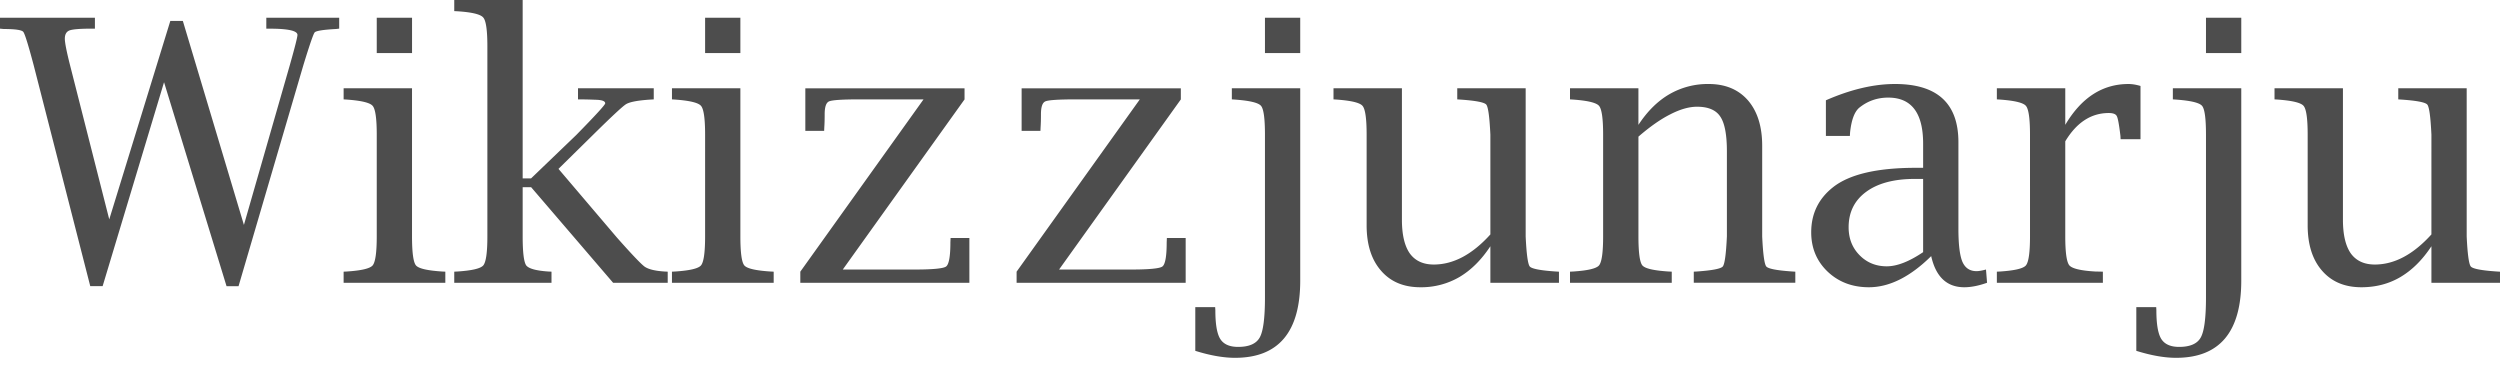 <svg xmlns="http://www.w3.org/2000/svg" width="120" height="18" fill="none"><path fill="#4D4D4D" d="M4.333 13.737 1.616 3.129c-.258-.974-.424-1.507-.498-1.599-.075-.092-.387-.137-.937-.137L0 1.375V.851h4.556v.524h-.163c-.556 0-.909.03-1.058.086-.149.058-.223.19-.223.396 0 .189.083.613.25 1.272l1.882 7.401 2.931-9.524h.602l2.931 9.79 2.2-7.658c.247-.871.37-1.359.37-1.462 0-.2-.447-.3-1.34-.3h-.155V.85h3.498v.524l-.154.018c-.614.034-.955.088-1.023.163-.063.074-.244.599-.542 1.573L11.45 13.737h-.576l-3-9.791-2.948 9.79h-.593ZM19.777 4.238v7.11c0 .778.064 1.243.19 1.392.126.149.541.246 1.246.292l.163.008v.534h-4.882v-.534l.163-.008c.694-.046 1.103-.143 1.23-.292.131-.155.197-.62.197-1.393V6.464c0-.773-.066-1.235-.198-1.384-.126-.149-.535-.249-1.229-.3l-.163-.01v-.532h3.284Zm-1.693-1.694V.852h1.694v1.694h-1.694ZM25.088 8.983v2.364c0 .768.057 1.232.171 1.393.12.154.47.252 1.05.292l.163.008v.534h-4.668v-.534l.163-.008c.694-.046 1.103-.143 1.23-.292.131-.155.197-.62.197-1.393v-9.12c0-.774-.066-1.236-.198-1.385-.126-.154-.536-.255-1.229-.3l-.163-.009V0h3.284v8.562h.404l2.166-2.08c.928-.946 1.392-1.453 1.392-1.522 0-.109-.157-.166-.472-.172a21.358 21.358 0 0 0-.654-.017h-.18v-.533h3.636v.533l-.163.009c-.608.04-.997.114-1.17.223-.166.103-.701.602-1.607 1.496l-1.633 1.607 2.802 3.293c.71.802 1.155 1.269 1.333 1.4.183.127.498.204.945.233l.163.008v.534H29.43l-3.937-4.59h-.404ZM35.538 4.238v7.11c0 .778.063 1.243.19 1.392.125.149.54.246 1.246.292l.163.008v.534h-4.883v-.534l.164-.008c.693-.046 1.103-.143 1.229-.292.132-.155.198-.62.198-1.393V6.464c0-.773-.066-1.235-.198-1.384-.126-.149-.536-.249-1.23-.3l-.163-.01v-.532h3.284Zm-1.693-1.694V.852h1.693v1.694h-1.693ZM38.415 13.573v-.533l5.915-8.27h-3.052c-.843 0-1.335.032-1.479.095-.143.058-.215.264-.215.62 0 .24-.005.446-.017.618l-.008.18h-.903V4.239h7.642v.533l-5.845 8.166h3.412c.9 0 1.416-.048 1.548-.146.137-.103.206-.49.206-1.16l.009-.207h.902v2.15h-8.115ZM48.797 13.573v-.533l5.915-8.27H51.66c-.843 0-1.335.032-1.479.095-.143.058-.215.264-.215.62 0 .24-.005.446-.017.618l-.008.18h-.903V4.239h7.642v.533l-5.845 8.166h3.412c.9 0 1.416-.048 1.548-.146.137-.103.206-.49.206-1.16l.009-.207h.902v2.15h-8.115ZM62.411 4.238v9.232c0 1.232-.26 2.158-.782 2.777-.521.619-1.304.928-2.347.928-.556 0-1.192-.111-1.908-.335v-2.097h.954l.009.154c0 .66.077 1.115.232 1.367.16.258.447.387.86.387.527 0 .873-.152 1.04-.456.166-.298.249-.937.249-1.917V6.464c0-.779-.063-1.24-.19-1.384-.125-.149-.54-.249-1.246-.3l-.154-.01v-.532h3.283Zm-1.693-1.694V.852h1.693v1.694h-1.693ZM71.538 13.573V11.82c-.43.653-.925 1.146-1.487 1.478a3.63 3.63 0 0 1-1.874.49c-.803 0-1.433-.266-1.891-.799-.459-.527-.688-1.252-.688-2.175v-4.35c0-.773-.066-1.235-.198-1.384-.126-.149-.536-.249-1.229-.3l-.163-.01v-.532h3.284v6.31c0 .716.126 1.255.378 1.616.258.355.641.533 1.152.533.47 0 .93-.12 1.384-.361.452-.241.897-.602 1.332-1.084V6.464c-.04-.854-.106-1.335-.198-1.444-.091-.109-.504-.189-1.238-.24l-.154-.01v-.532h3.284v7.11c.04.853.106 1.334.197 1.443.092.11.504.19 1.238.24l.163.01v.532h-3.292ZM78.645 5.992c.43-.654.925-1.144 1.487-1.47a3.675 3.675 0 0 1 1.882-.49c.803 0 1.433.263 1.892.79.452.528.679 1.253.679 2.175v4.35c.04.854.106 1.335.197 1.444.092.11.505.19 1.238.24l.155.01v.532h-4.874v-.533l.155-.008c.733-.052 1.146-.132 1.237-.24.092-.11.158-.591.198-1.445V7.264c0-.802-.106-1.358-.318-1.668-.206-.315-.579-.473-1.117-.473-.379 0-.803.12-1.273.361-.47.235-.983.594-1.538 1.075v4.788c0 .78.063 1.244.189 1.393.126.149.541.246 1.246.292l.164.008v.534H75.36v-.534l.163-.008c.694-.046 1.103-.143 1.23-.292.131-.155.197-.62.197-1.393V6.464c0-.773-.066-1.235-.197-1.384-.127-.149-.536-.249-1.23-.3l-.163-.01v-.532h3.284v1.754ZM92.697 12.293c-1.009.997-2.006 1.495-2.991 1.495-.791 0-1.45-.249-1.978-.748-.527-.504-.79-1.134-.79-1.89 0-.883.343-1.6 1.031-2.15.785-.63 2.115-.945 3.989-.945h.352v-1.16c0-1.474-.559-2.21-1.676-2.21-.522 0-.983.16-1.384.481-.235.195-.384.593-.447 1.195l-.009.164h-1.151V4.814c1.192-.522 2.297-.782 3.318-.782 2.028 0 3.043.93 3.043 2.793v4.161c0 .745.063 1.27.189 1.573.132.304.358.456.679.456.115 0 .266-.026.456-.078l.051.636c-.407.144-.77.215-1.092.215-.836 0-1.366-.498-1.59-1.495Zm-.387-.19V8.588h-.395c-.997 0-1.777.206-2.338.619-.562.412-.843.98-.843 1.702 0 .538.175.985.525 1.34.35.356.785.534 1.306.534.493 0 1.075-.227 1.745-.68ZM99.133 6.782v4.565c0 .774.066 1.238.198 1.393.138.154.55.252 1.238.292l.369.008v.534h-5.089v-.534l.164-.008c.693-.046 1.103-.143 1.229-.292.132-.155.198-.62.198-1.393V6.464c0-.773-.066-1.235-.198-1.384-.126-.149-.536-.249-1.23-.3l-.163-.01v-.532h3.284v1.754c.774-1.307 1.785-1.96 3.035-1.96.172 0 .364.031.576.094V6.68h-.955l-.008-.154c-.063-.533-.12-.849-.172-.946-.046-.103-.175-.155-.387-.155-.848 0-1.544.453-2.089 1.358ZM107.581 4.238v9.232c0 1.232-.261 2.158-.782 2.777-.522.619-1.304.928-2.347.928-.556 0-1.192-.111-1.909-.335v-2.097h.955l.008.154c0 .66.078 1.115.232 1.367.161.258.447.387.86.387.527 0 .874-.152 1.04-.456.166-.298.249-.937.249-1.917V6.464c0-.779-.063-1.24-.189-1.384-.126-.149-.541-.249-1.246-.3l-.155-.01v-.532h3.284Zm-1.694-1.694V.852h1.694v1.694h-1.694ZM116.708 13.573V11.82c-.43.653-.926 1.146-1.488 1.478-.555.327-1.18.49-1.874.49-.802 0-1.432-.266-1.891-.799-.458-.527-.687-1.252-.687-2.175v-4.35c0-.773-.066-1.235-.198-1.384-.126-.149-.536-.249-1.229-.3l-.164-.01v-.532h3.284v6.31c0 .716.126 1.255.378 1.616.258.355.642.533 1.152.533.47 0 .931-.12 1.384-.361.453-.241.897-.602 1.333-1.084V6.464c-.04-.854-.106-1.335-.198-1.444-.092-.109-.504-.189-1.238-.24l-.155-.01v-.532h3.284v7.11c.04.853.106 1.334.198 1.443.091.11.504.19 1.238.24l.163.01v.532h-3.292Z"/></svg>